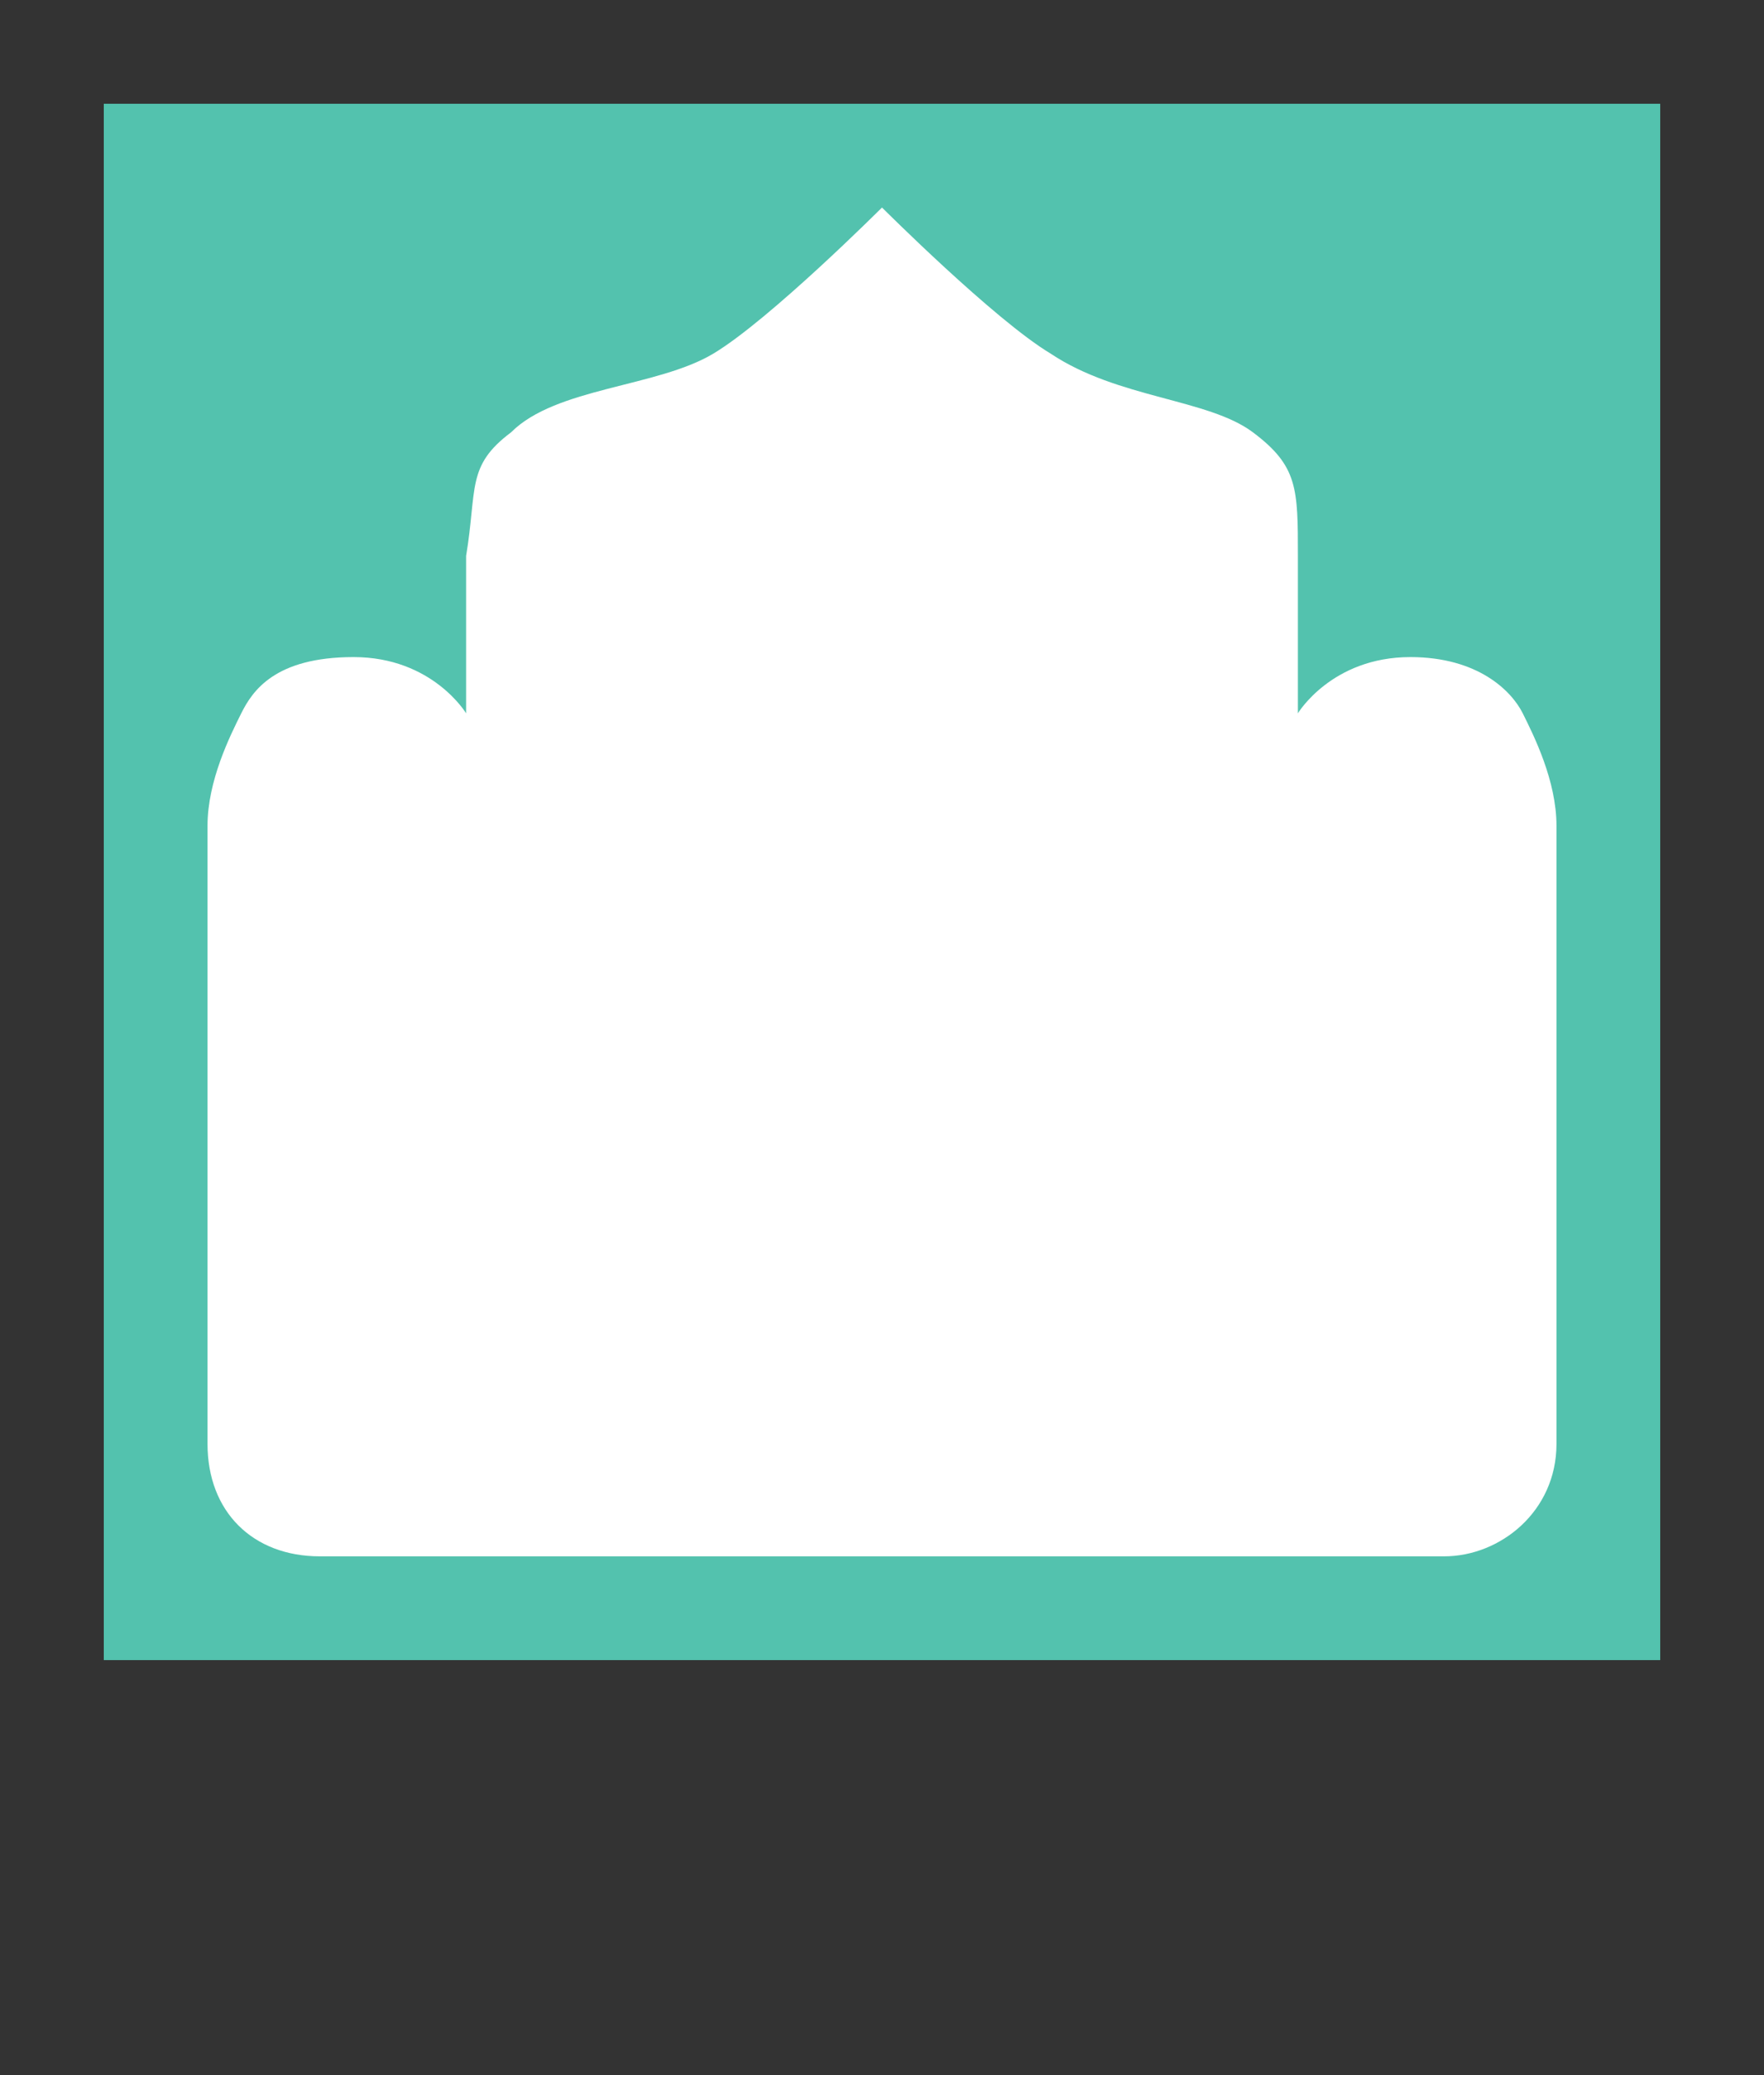 <svg width="17" height="20" viewBox="0 0 17 20" fill="none" xmlns="http://www.w3.org/2000/svg">
<rect x="0" y="0" width="17" height="20" fill="#333333" stroke="none"/>
<g id="saudiarabia_02">
<g id="_Elements / _saudiarabia_base">
<g id="stretchable-items">
<rect id="shape" x="1" y="1" width="15" height="15" fill="#53C2AE"/>
</g>
<g id="non-stretchable-items">
<path id="symbol02" d="M15 13.917V7.958C15 7.525 14.783 7.092 14.675 6.875C14.567 6.658 14.242 6.333 13.592 6.333C12.833 6.333 12.508 6.875 12.508 6.875C12.508 6.875 12.508 6.008 12.508 5.358C12.508 4.708 12.508 4.492 12.075 4.167C11.642 3.842 10.775 3.842 10.125 3.408C9.583 3.083 8.5 2 8.5 2C8.5 2 7.417 3.083 6.875 3.408C6.333 3.733 5.358 3.733 4.925 4.167C4.492 4.492 4.6 4.708 4.492 5.358C4.492 6.008 4.492 6.875 4.492 6.875C4.492 6.875 4.167 6.333 3.408 6.333C2.65 6.333 2.433 6.658 2.325 6.875C2.217 7.092 2 7.525 2 7.958V13.917C2 14.567 2.433 15 3.083 15H13.917C14.458 15 15 14.567 15 13.917Z" fill="white"/>
</g>
</g>
</g>
</svg>
